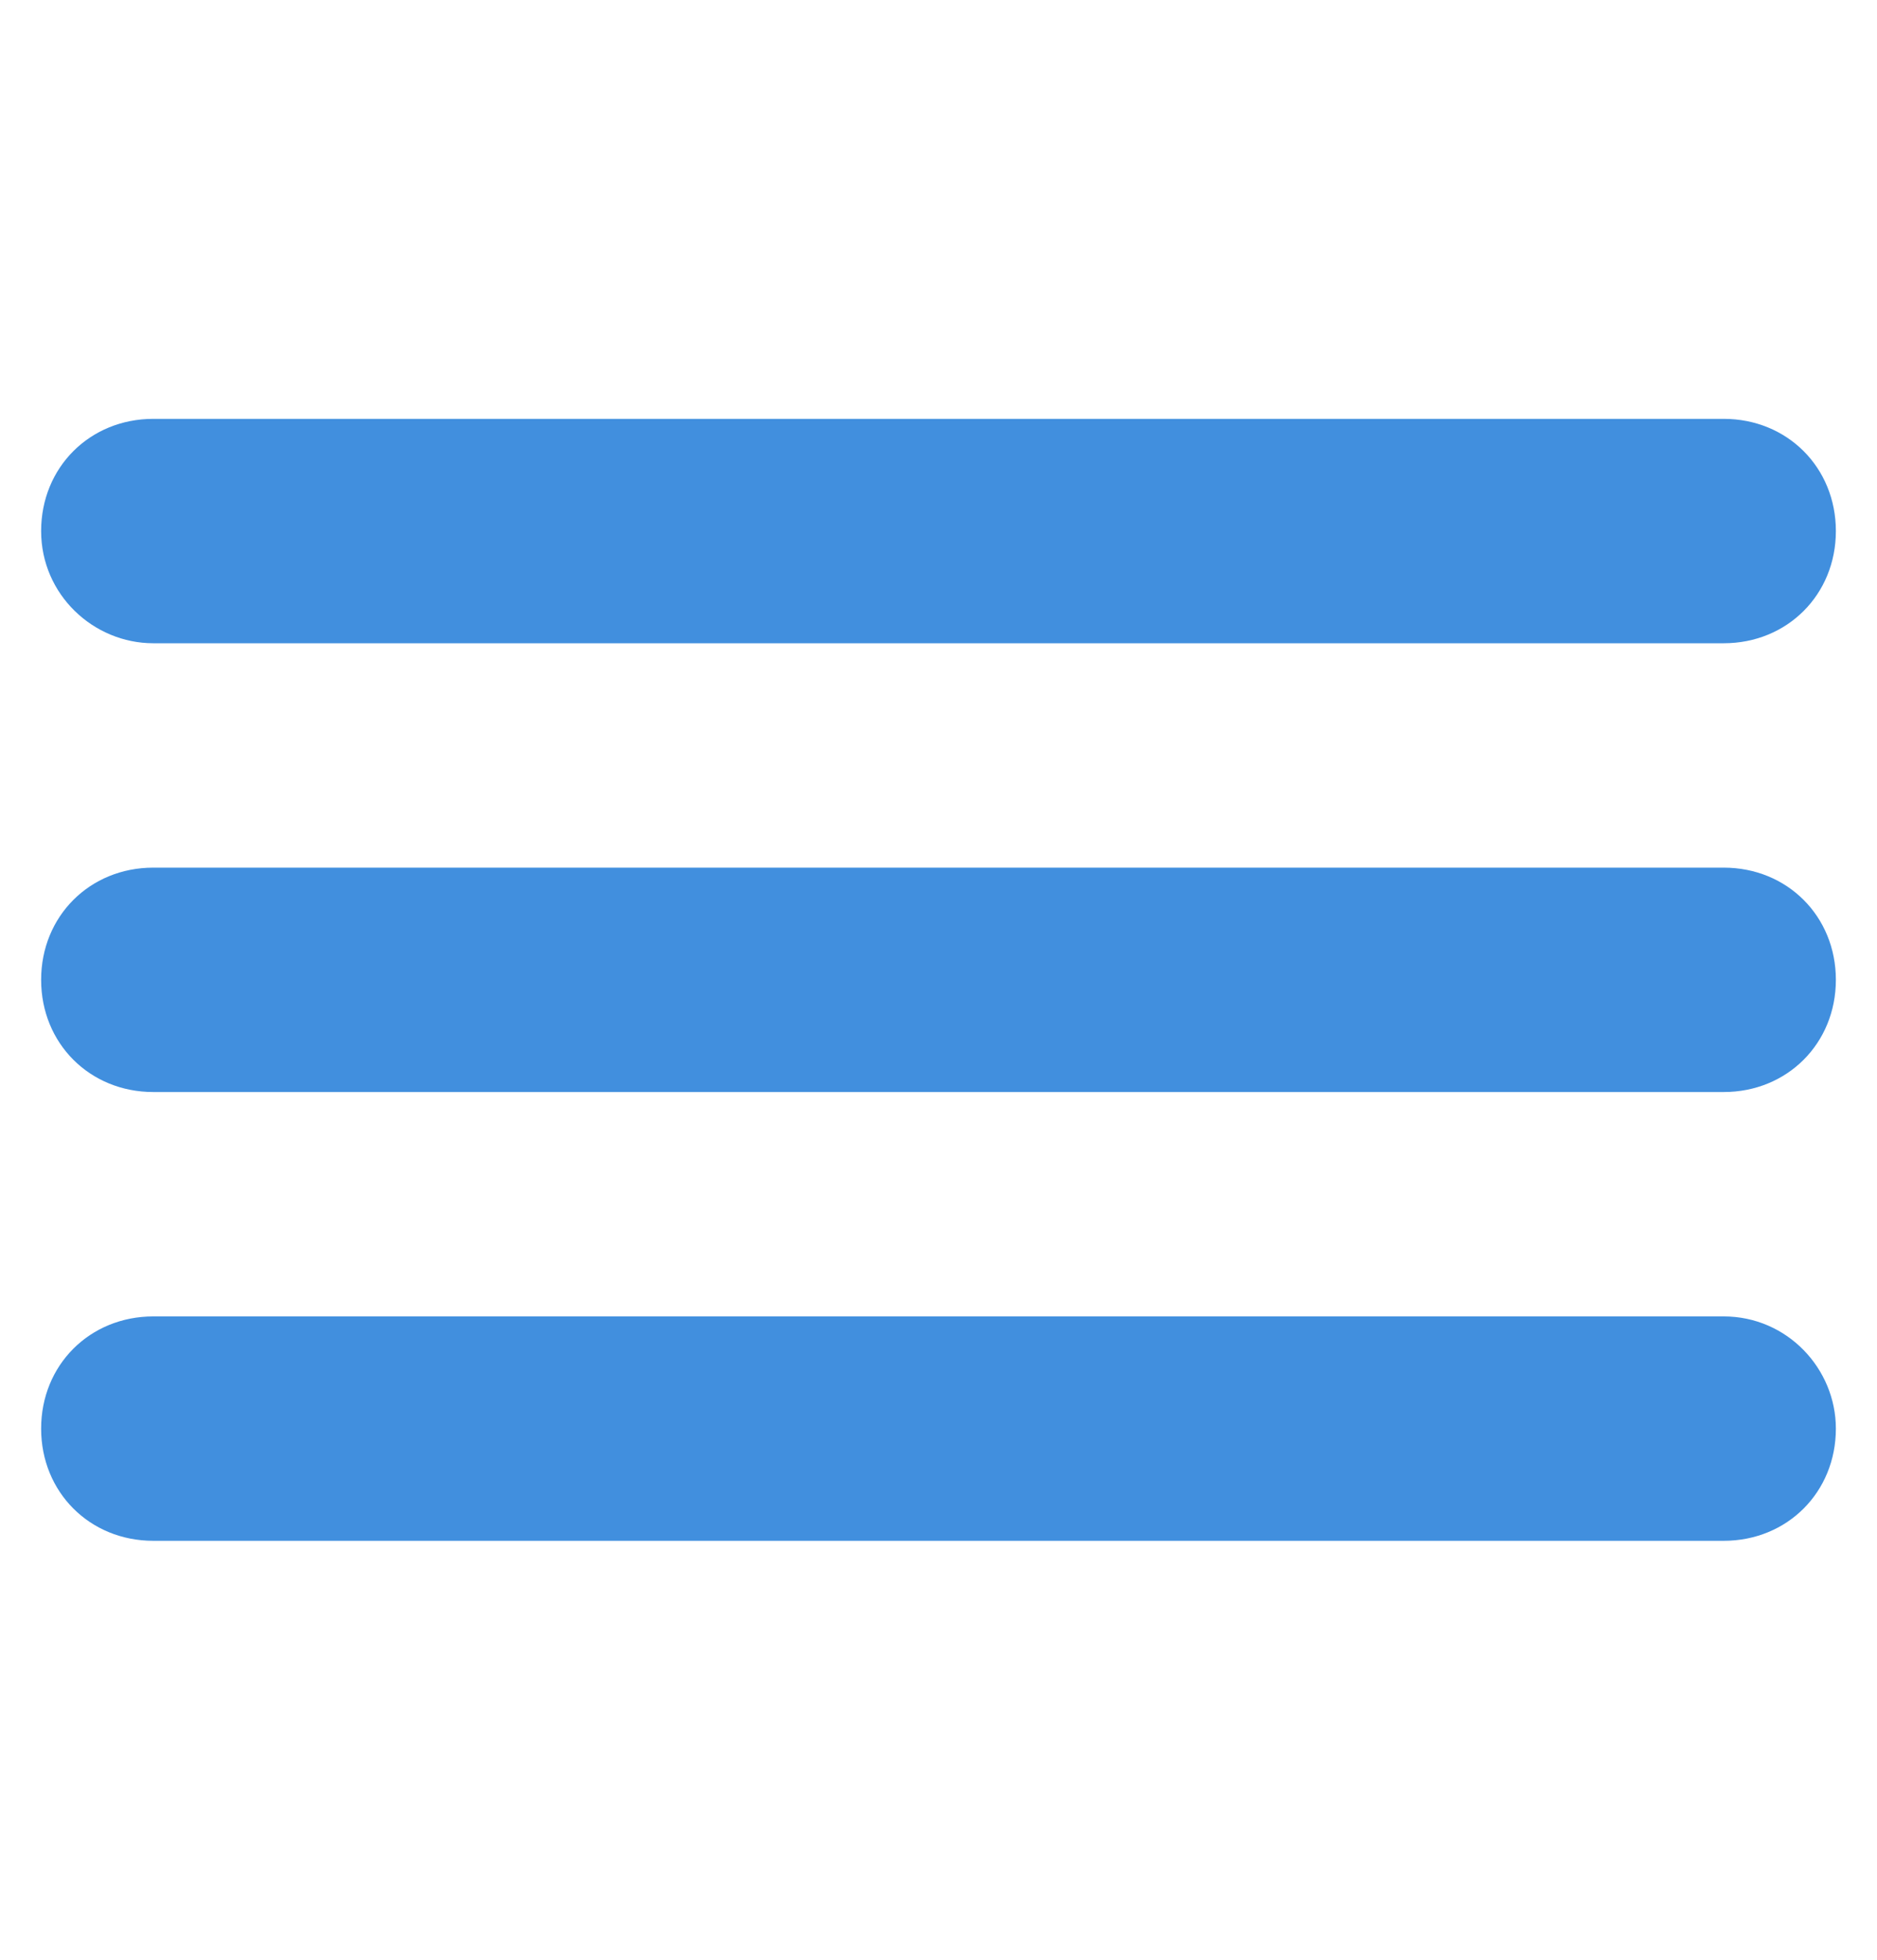 <?xml version="1.0" encoding="utf-8"?>
<!-- Generator: Adobe Illustrator 24.1.2, SVG Export Plug-In . SVG Version: 6.00 Build 0)  -->
<svg version="1.1" id="Layer_1" xmlns="http://www.w3.org/2000/svg" xmlns:xlink="http://www.w3.org/1999/xlink" x="0px" y="0px"
	 viewBox="0 0 50.2 52.4" style="enable-background:new 0 0 50.2 52.4;" xml:space="preserve">
<style type="text/css">
	.st0{fill:#418FDE;}
</style>
<g id="Layer_2_1_">
	<g id="Icons">
		<path class="st0" d="M4.1,17.2h42c1.7,0,3-1.3,3-3s-1.3-3-3-3h-42c-1.7,0-3,1.3-3,3S2.5,17.2,4.1,17.2z"/>
		<path class="st0" d="M46.1,35.2h-42c-1.7,0-3,1.3-3,3c0,1.7,1.3,3,3,3h42c1.7,0,3-1.3,3-3C49.1,36.6,47.8,35.2,46.1,35.2z"/>
		<path class="st0" d="M46.1,23.2h-42c-1.7,0-3,1.3-3,3s1.3,3,3,3h42c1.7,0,3-1.3,3-3S47.8,23.2,46.1,23.2z"/>
	</g>
</g>
</svg>
